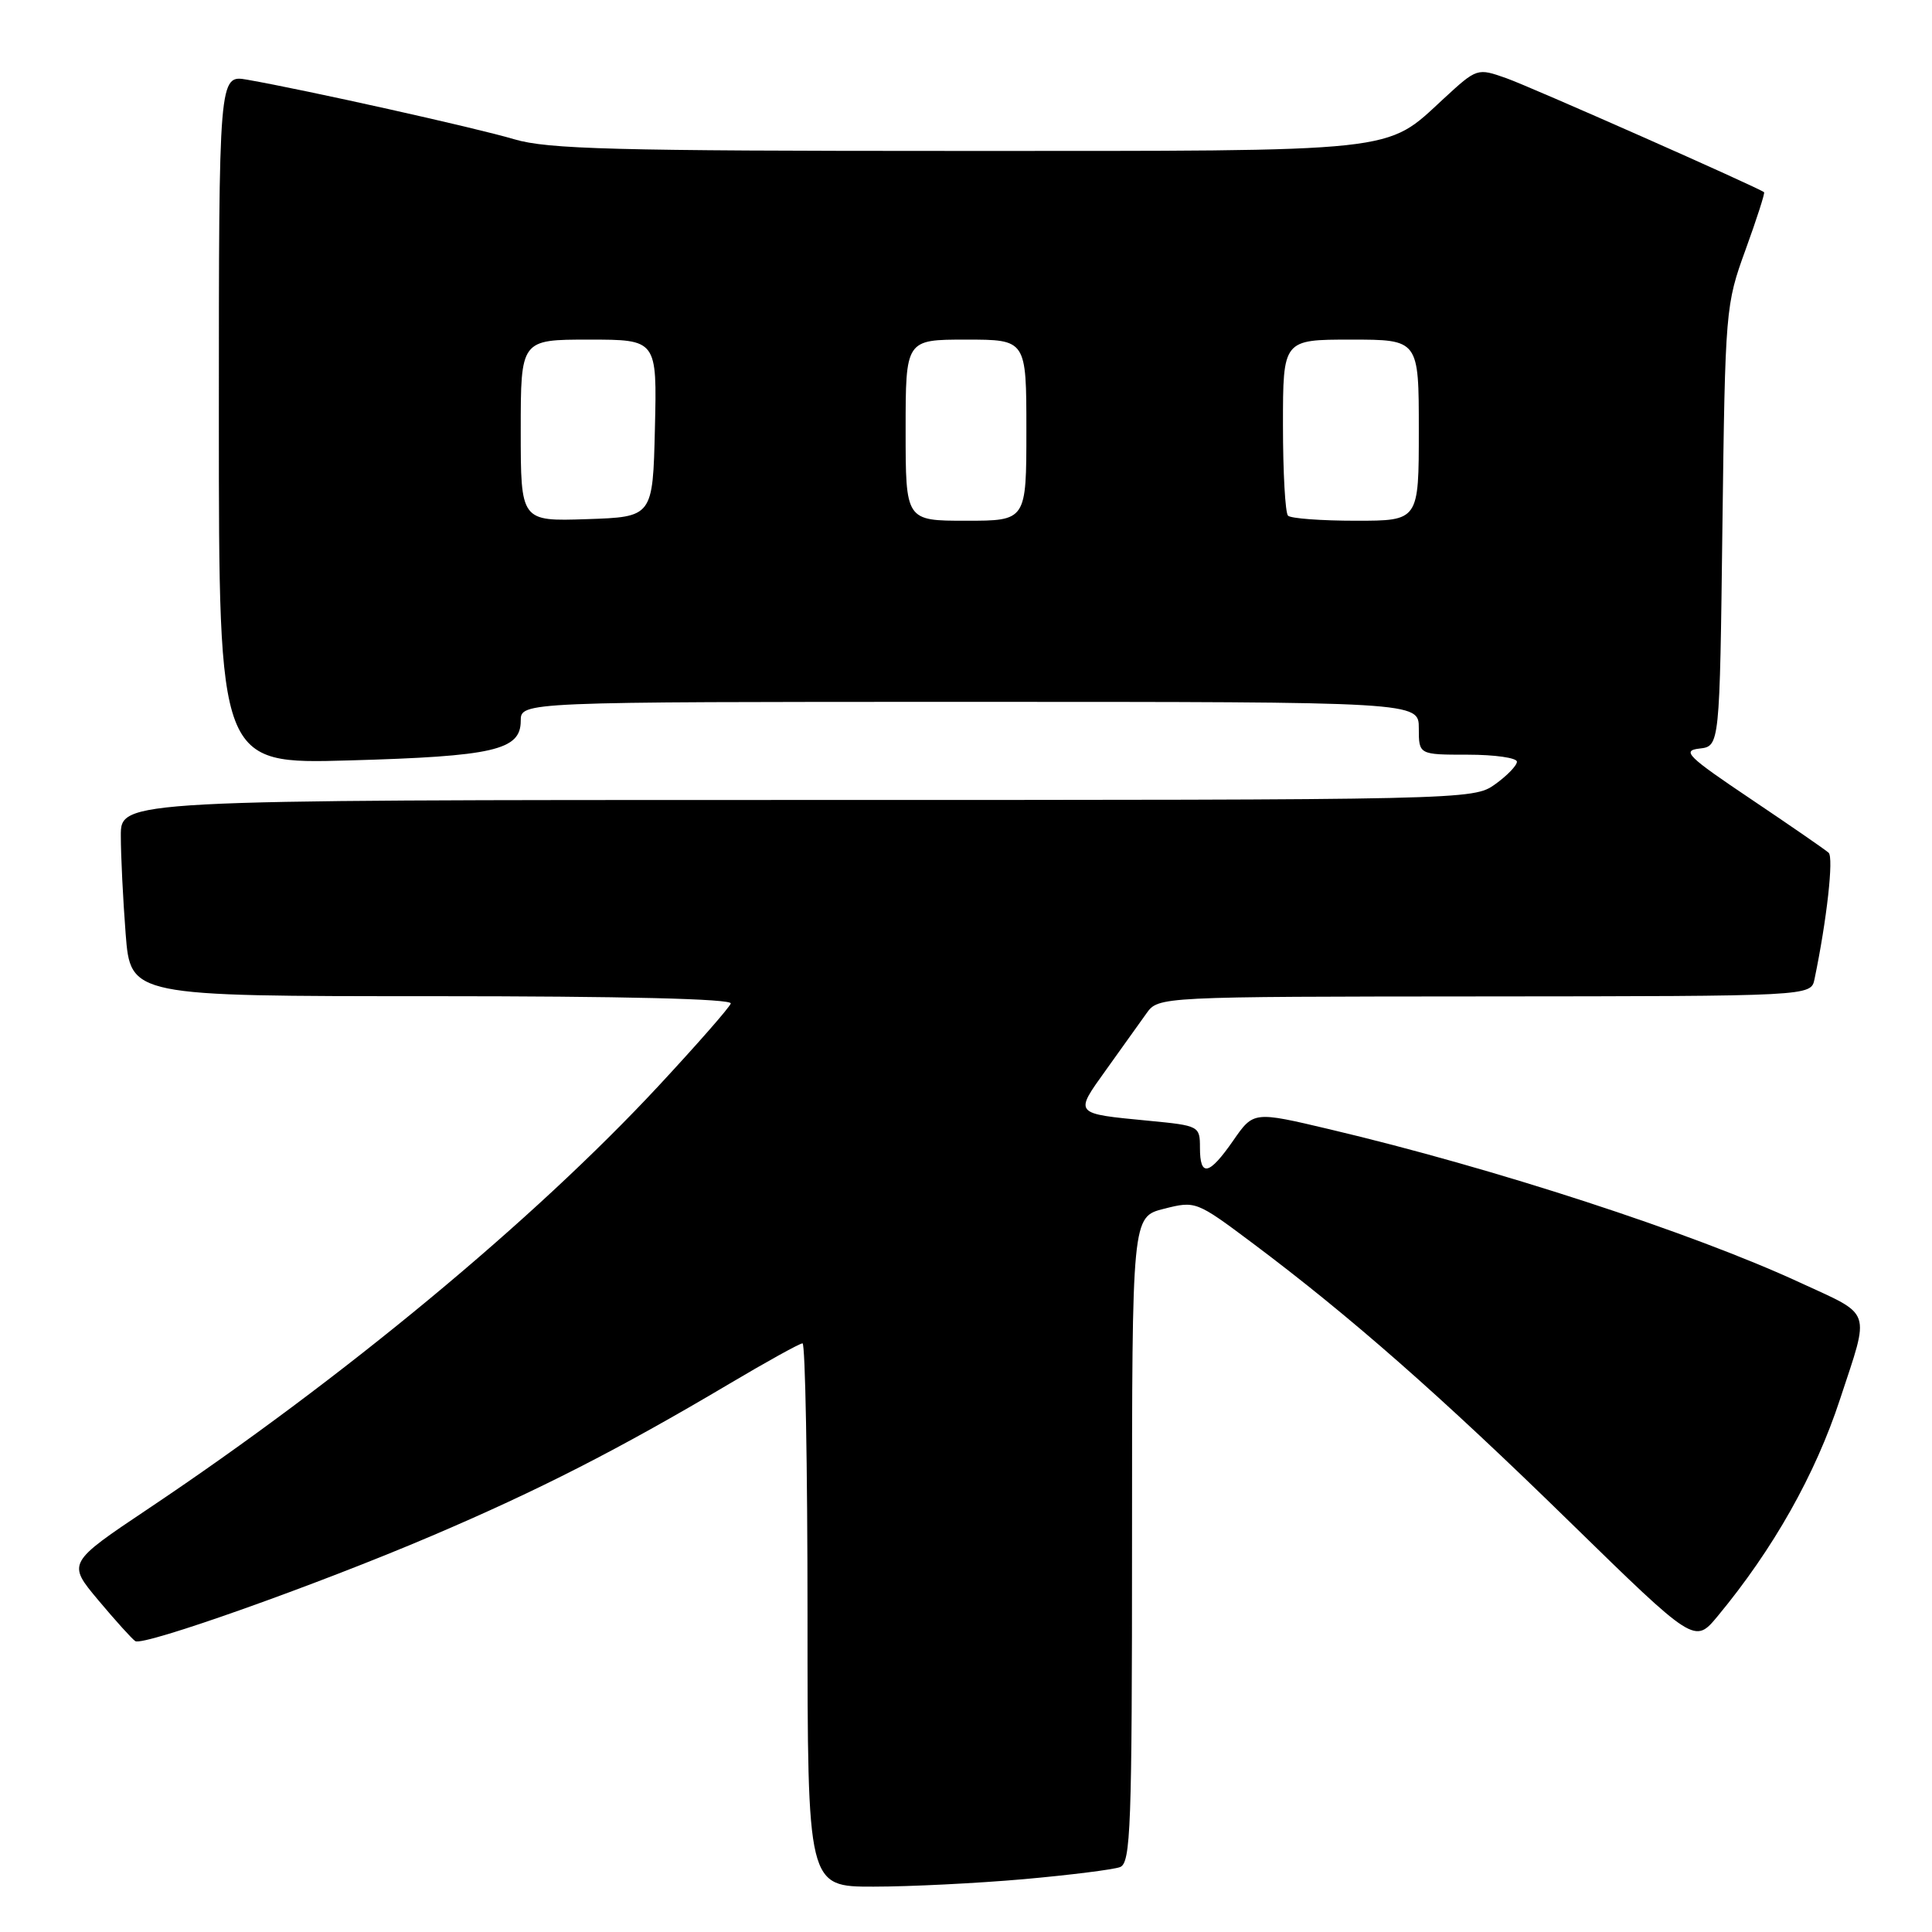 <?xml version="1.0" encoding="UTF-8" standalone="no"?>
<!DOCTYPE svg PUBLIC "-//W3C//DTD SVG 1.1//EN" "http://www.w3.org/Graphics/SVG/1.1/DTD/svg11.dtd" >
<svg xmlns="http://www.w3.org/2000/svg" xmlns:xlink="http://www.w3.org/1999/xlink" version="1.1" viewBox="0 0 256 256">
 <g >
 <path fill="currentColor"
d=" M 135.66 249.00 C 141.80 248.45 147.53 247.73 148.41 247.40 C 149.83 246.85 150.00 242.20 150.00 204.01 C 150.00 161.24 150.00 161.24 154.23 160.17 C 158.42 159.11 158.51 159.14 165.98 164.73 C 178.85 174.37 190.84 184.89 208.00 201.66 C 224.55 217.82 224.55 217.82 227.59 214.16 C 234.96 205.27 240.53 195.41 243.81 185.41 C 247.80 173.28 248.19 174.42 238.49 169.94 C 224.17 163.32 197.99 154.79 176.20 149.64 C 166.10 147.25 166.10 147.25 163.41 151.13 C 160.20 155.75 159.00 156.01 159.00 152.08 C 159.00 149.21 158.89 149.15 152.25 148.51 C 142.20 147.54 142.32 147.68 146.57 141.75 C 148.63 138.86 151.04 135.50 151.91 134.28 C 153.50 132.06 153.50 132.06 196.73 132.03 C 239.96 132.00 239.96 132.00 240.43 129.75 C 242.07 121.87 242.99 113.60 242.30 112.99 C 241.86 112.59 237.22 109.39 232.00 105.88 C 223.60 100.24 222.81 99.46 225.18 99.19 C 227.87 98.88 227.87 98.88 228.23 69.69 C 228.60 40.93 228.64 40.39 231.30 33.08 C 232.78 29.00 233.88 25.58 233.75 25.47 C 232.90 24.81 202.79 11.49 199.62 10.37 C 195.74 9.00 195.72 9.00 191.30 13.07 C 183.49 20.28 186.06 20.00 126.71 20.00 C 81.39 20.00 72.58 19.77 68.13 18.45 C 63.11 16.95 40.52 11.92 32.75 10.56 C 29.00 9.91 29.00 9.91 29.00 55.58 C 29.00 101.25 29.00 101.25 46.25 100.76 C 65.42 100.22 69.00 99.40 69.00 95.52 C 69.00 93.00 69.00 93.00 128.50 93.00 C 188.00 93.00 188.00 93.00 188.00 96.50 C 188.00 100.00 188.00 100.00 194.50 100.00 C 198.07 100.00 201.00 100.42 201.00 100.93 C 201.00 101.44 199.69 102.79 198.10 103.93 C 195.21 105.99 194.57 106.00 105.60 106.00 C 16.00 106.00 16.00 106.00 16.01 110.75 C 16.01 113.36 16.30 119.21 16.65 123.75 C 17.30 132.00 17.30 132.00 57.23 132.00 C 82.64 132.00 97.05 132.35 96.83 132.97 C 96.65 133.51 92.35 138.41 87.27 143.88 C 70.68 161.73 45.43 182.65 19.70 199.88 C 8.90 207.11 8.90 207.11 13.04 212.05 C 15.32 214.77 17.52 217.20 17.93 217.46 C 19.04 218.15 42.00 210.00 57.21 203.51 C 71.38 197.47 81.95 192.07 96.59 183.39 C 101.58 180.43 105.97 178.00 106.34 178.00 C 106.70 178.00 107.00 194.20 107.00 214.00 C 107.00 250.00 107.00 250.00 115.75 249.99 C 120.56 249.99 129.52 249.54 135.66 249.00 Z  M 69.00 57.04 C 69.00 45.00 69.00 45.00 78.03 45.00 C 87.06 45.00 87.06 45.00 86.78 56.75 C 86.50 68.50 86.50 68.50 77.75 68.79 C 69.00 69.08 69.00 69.08 69.00 57.04 Z  M 120.00 57.00 C 120.00 45.00 120.00 45.00 128.00 45.00 C 136.00 45.00 136.00 45.00 136.00 57.00 C 136.00 69.00 136.00 69.00 128.00 69.00 C 120.00 69.00 120.00 69.00 120.00 57.00 Z  M 170.67 68.33 C 170.30 67.97 170.00 62.57 170.00 56.33 C 170.00 45.00 170.00 45.00 179.00 45.00 C 188.00 45.00 188.00 45.00 188.00 57.00 C 188.00 69.00 188.00 69.00 179.67 69.00 C 175.08 69.00 171.03 68.70 170.67 68.33 Z "/>
</g>
</svg>